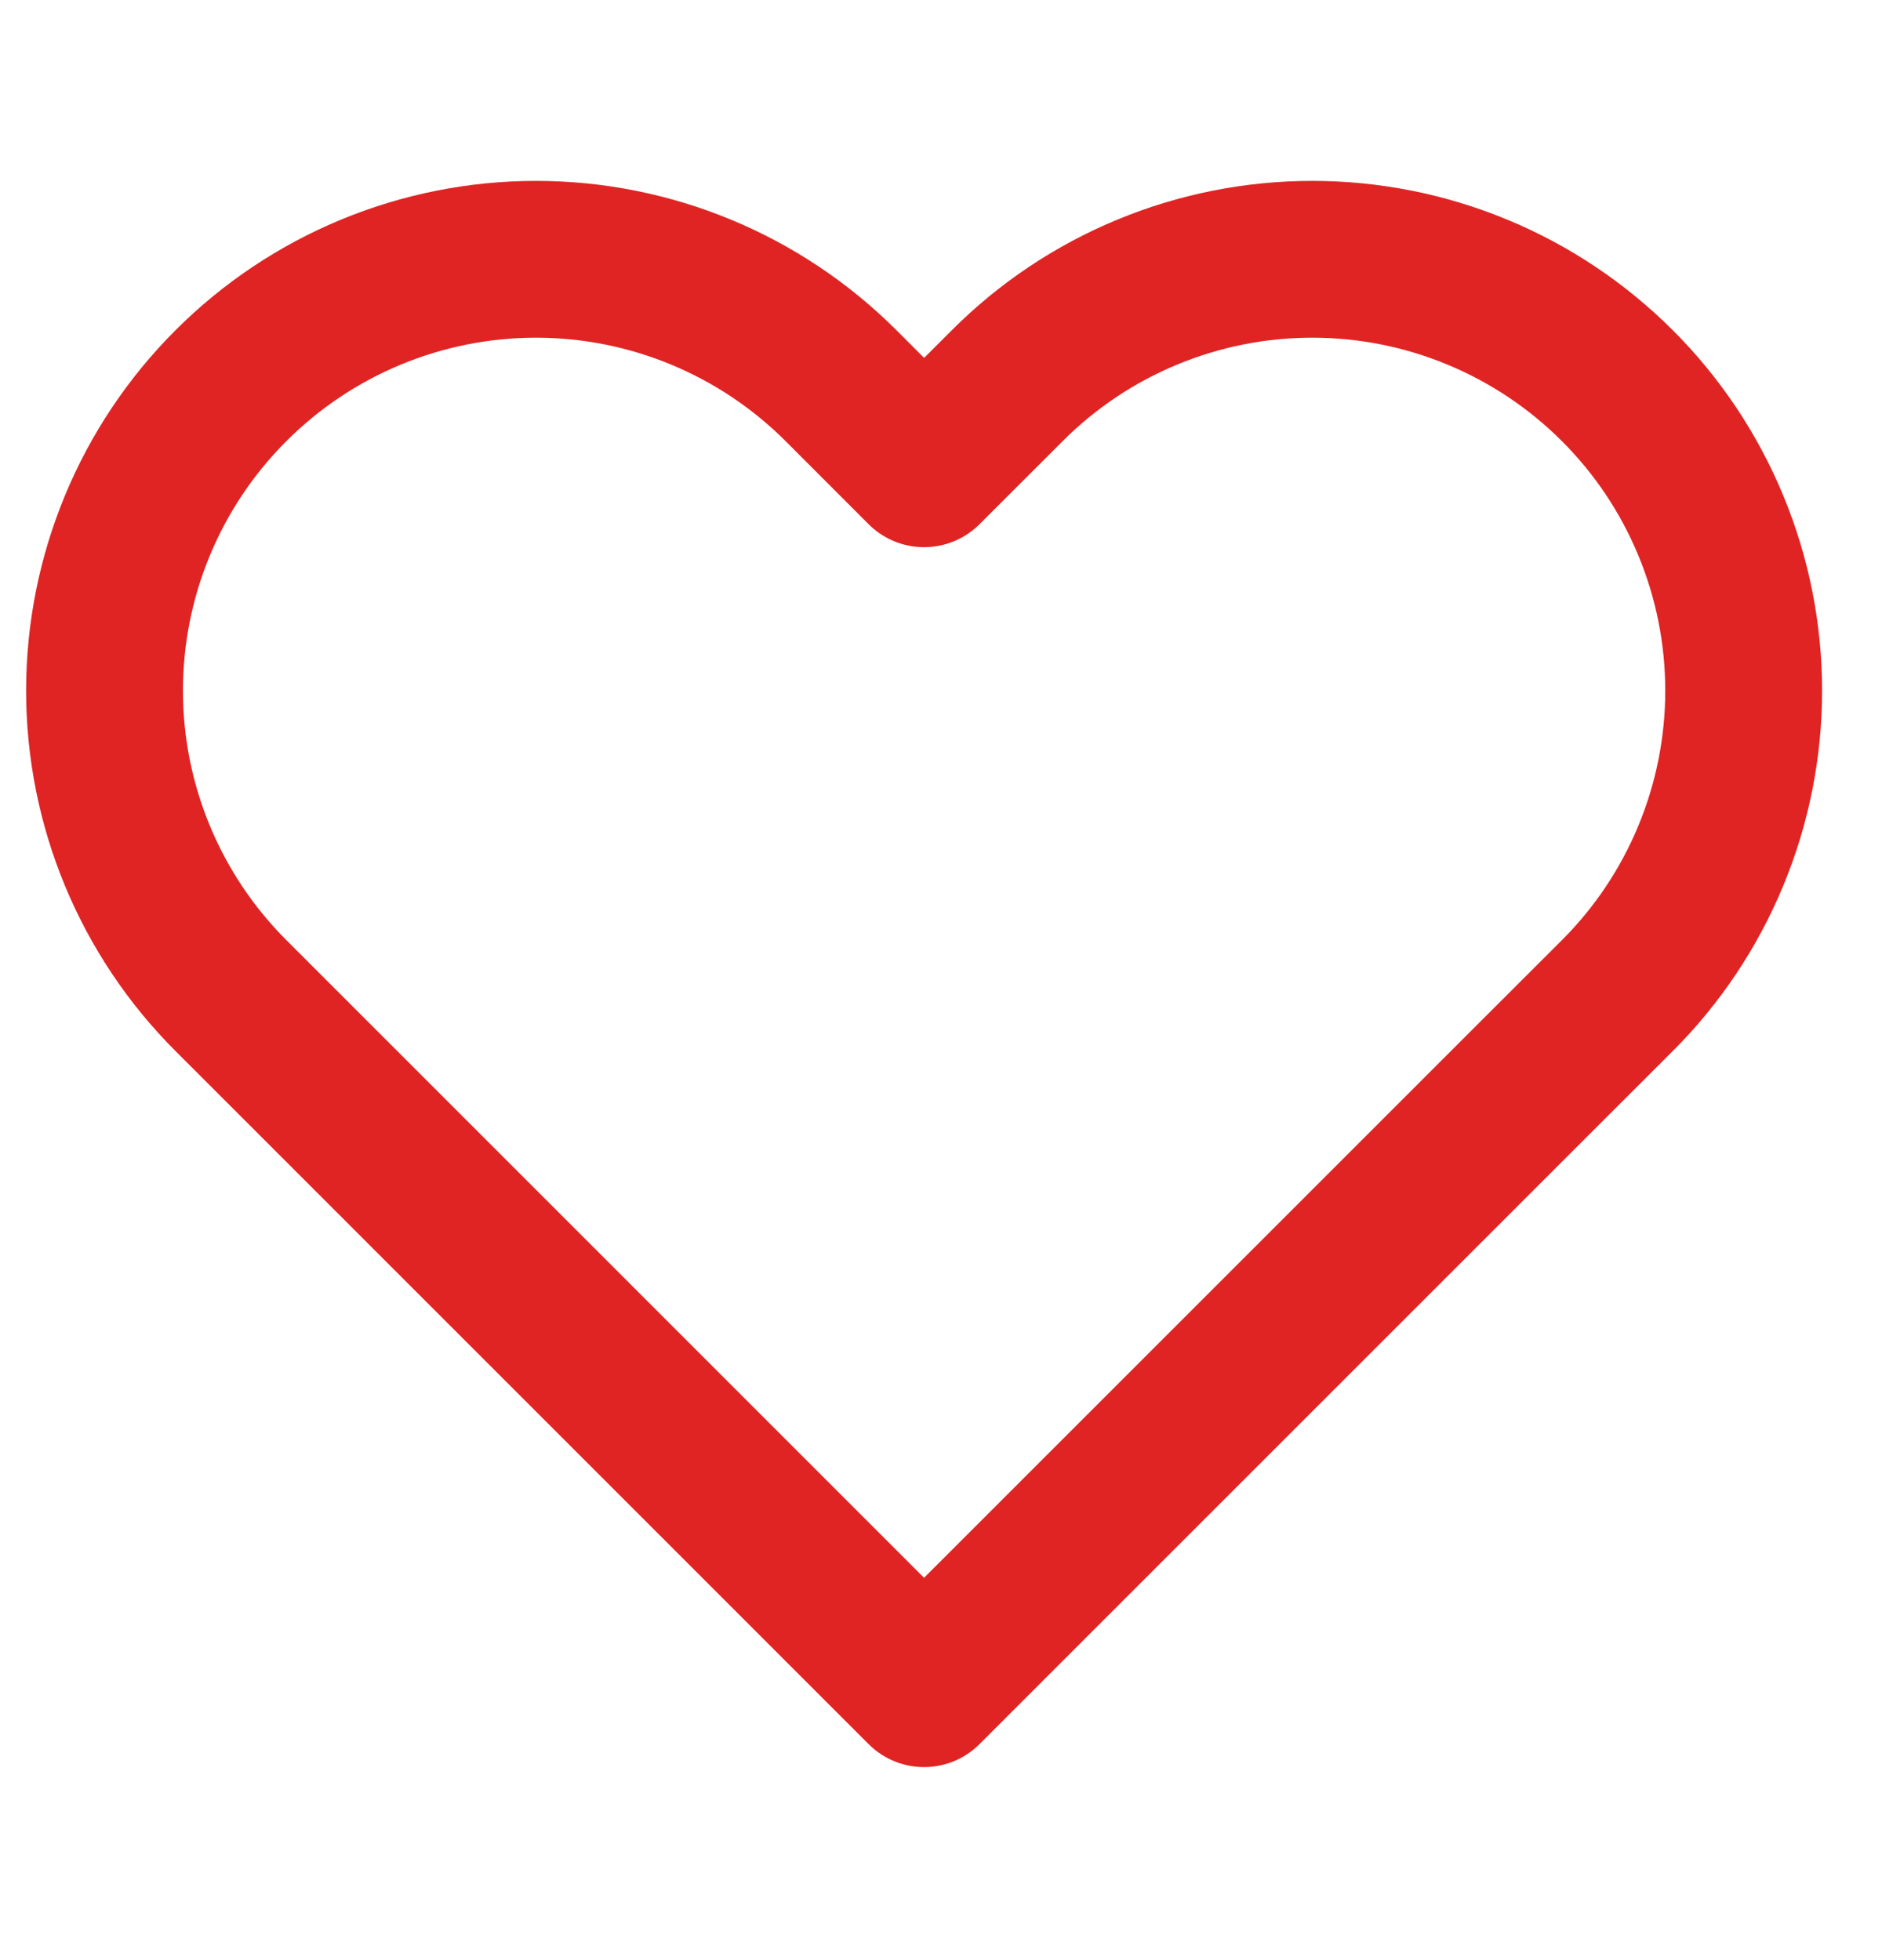 <svg width="24" height="25" viewBox="0 0 24 25" fill="none" xmlns="http://www.w3.org/2000/svg">
<path d="M20.625 4.919C20.114 4.408 19.507 4.002 18.84 3.726C18.172 3.449 17.457 3.307 16.735 3.307C16.012 3.307 15.297 3.449 14.629 3.726C13.962 4.002 13.355 4.408 12.845 4.919L11.784 5.979L10.725 4.919C9.693 3.887 8.294 3.307 6.835 3.307C5.376 3.307 3.976 3.887 2.945 4.919C1.913 5.95 1.333 7.349 1.333 8.809C1.333 10.268 1.913 11.667 2.945 12.698L4.005 13.758L11.784 21.538L19.564 13.758L20.625 12.698C21.136 12.188 21.541 11.581 21.817 10.914C22.094 10.246 22.236 9.531 22.236 8.809C22.236 8.086 22.094 7.371 21.817 6.703C21.541 6.036 21.136 5.429 20.625 4.919V4.919Z" stroke="#E02424" stroke-width="2" stroke-linecap="round" stroke-linejoin="round"/>
</svg>
